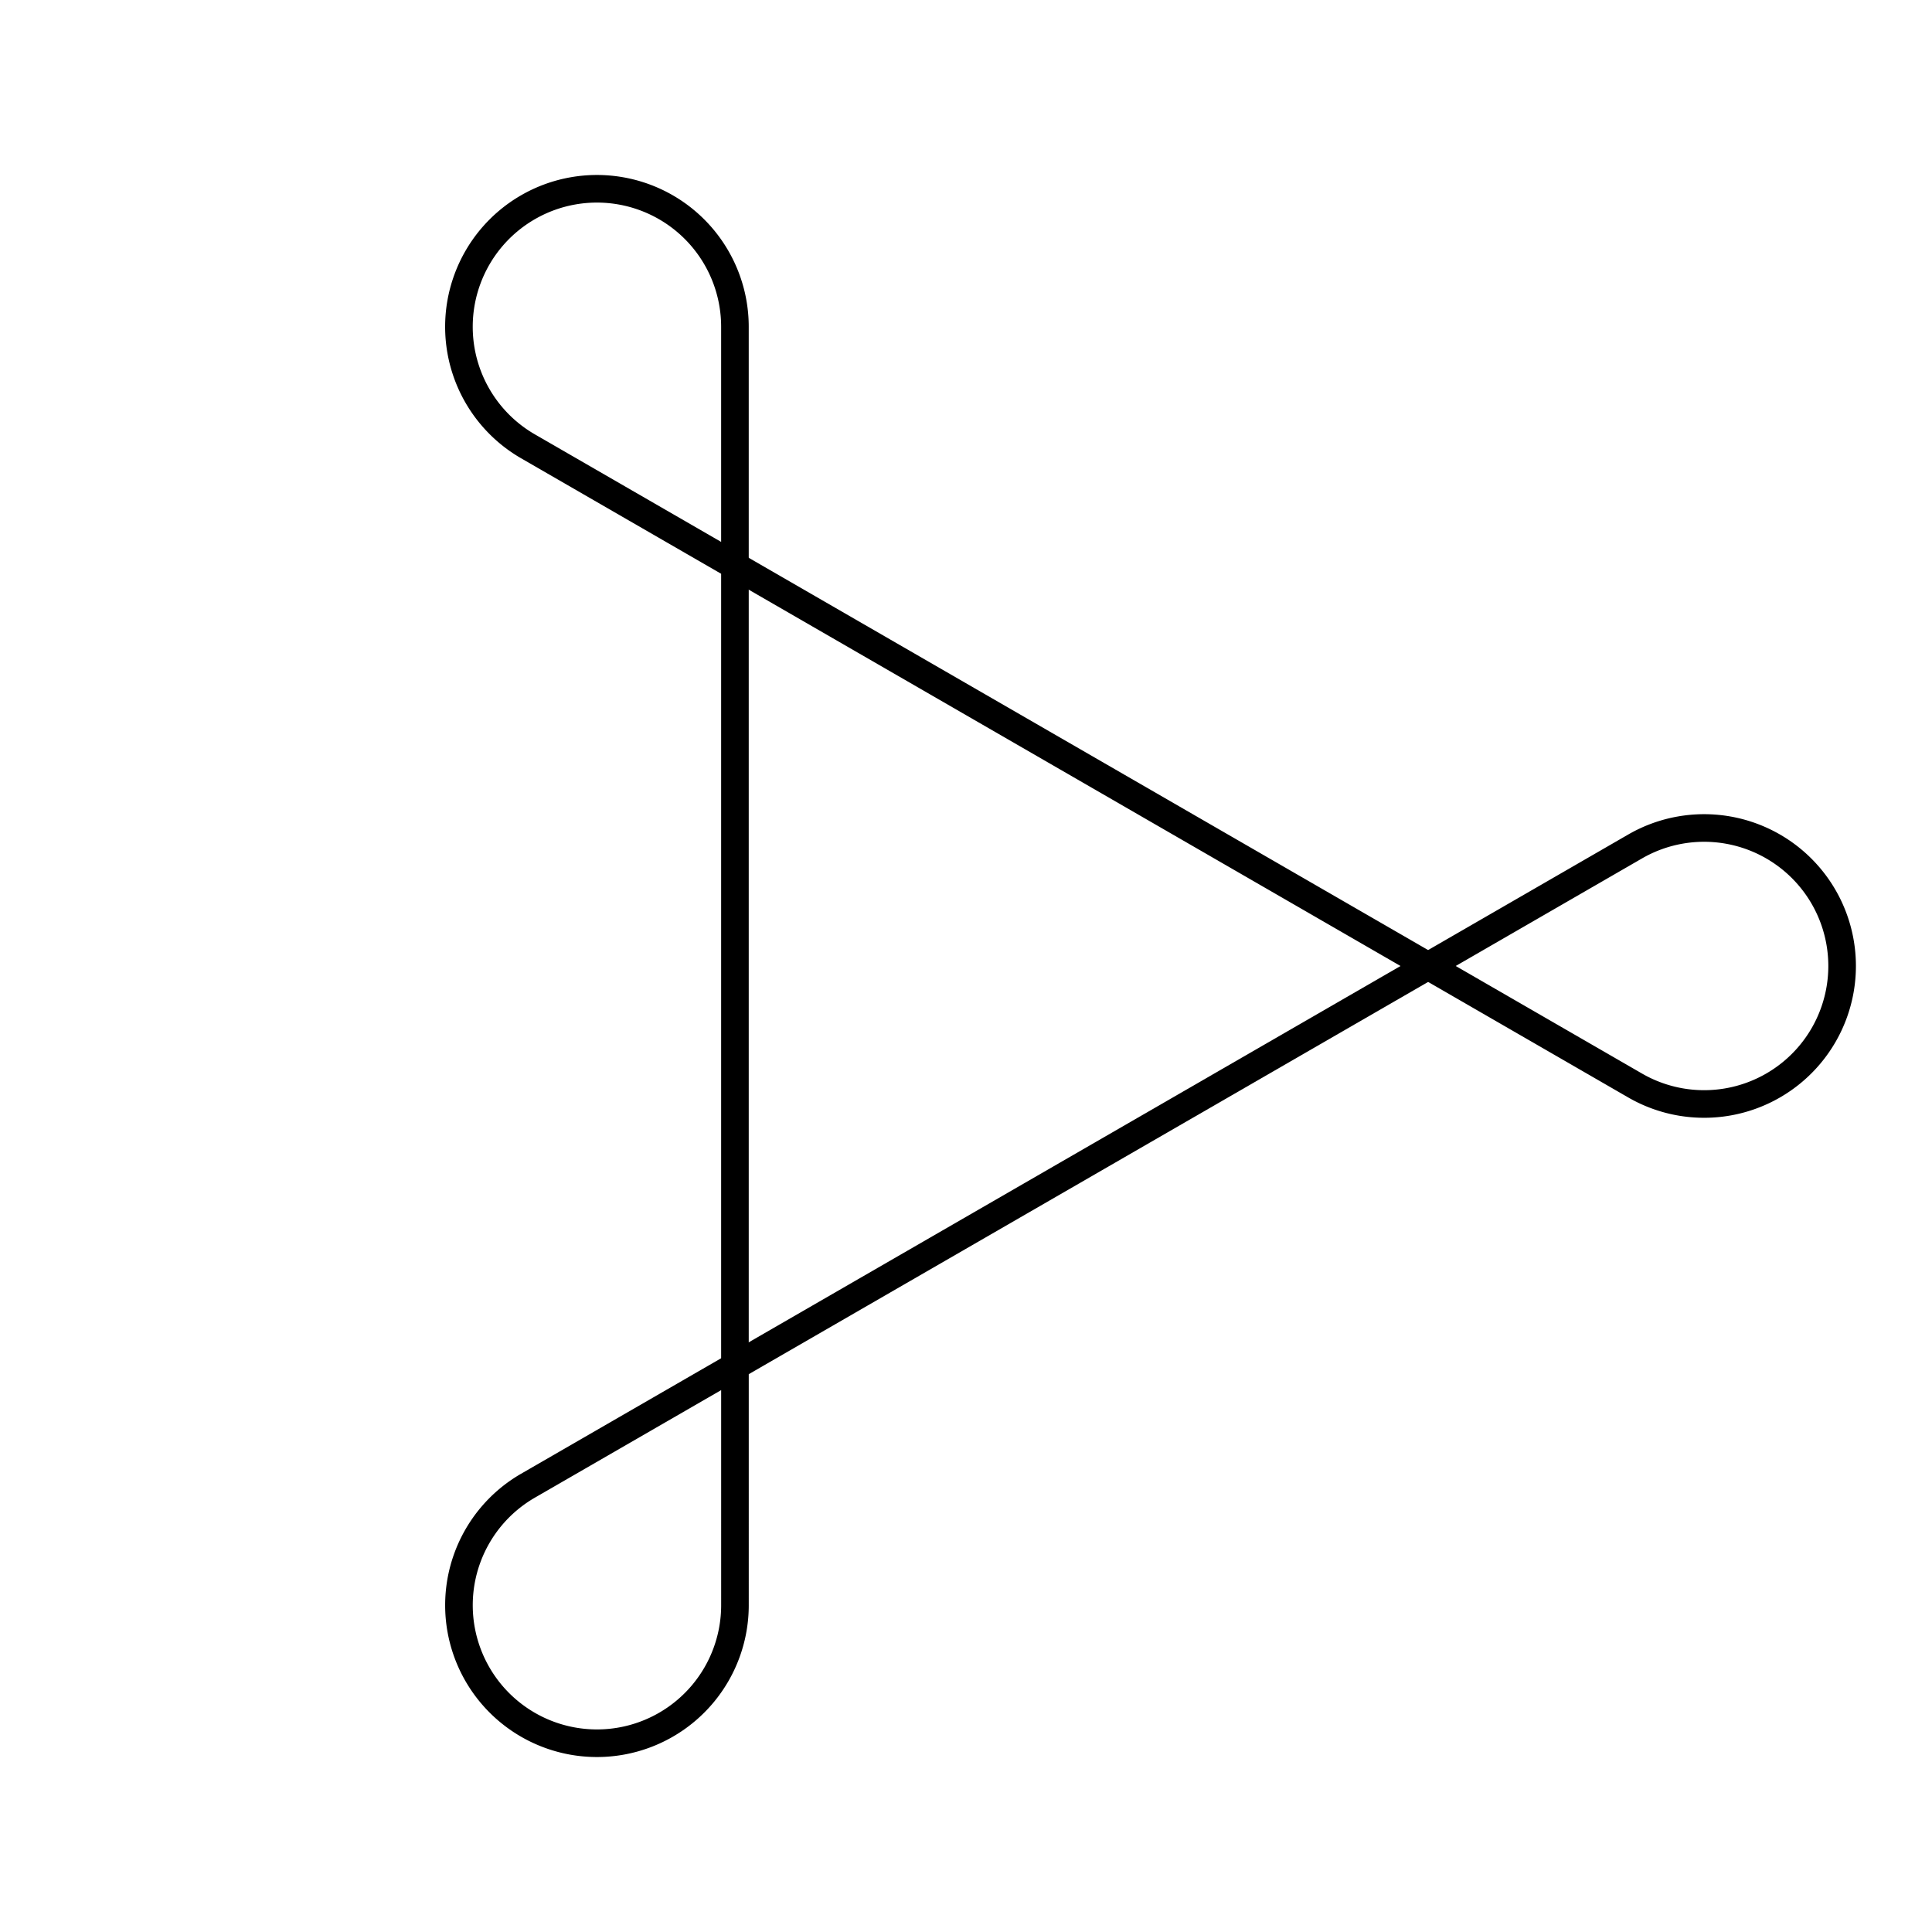 <svg xmlns="http://www.w3.org/2000/svg" viewBox="0 0 70 70"><!--numberOfSides = 3, lengthOfStraightEdge = 29, radiusOfLoop = 5, angleOfRotation = 30, color = #ff1a00--><defs><style>
        #loopedHook1b {
          stroke: currentColor;
          stroke-width: 1px;
          fill: none;
        }</style><path id="loopedHook1b" d="
        M 20.5 26.628
        L 49.5 26.628
        L 58.16 26.628
        A 5 5
        0 1 0
        53.83 19.128
        L 49.5 26.628
        "></path></defs><use href="#loopedHook1b" transform="rotate(30, 35, 35)"></use><use href="#loopedHook1b" transform="rotate(150, 35, 35)"></use><use href="#loopedHook1b" transform="rotate(270, 35, 35)"></use></svg>